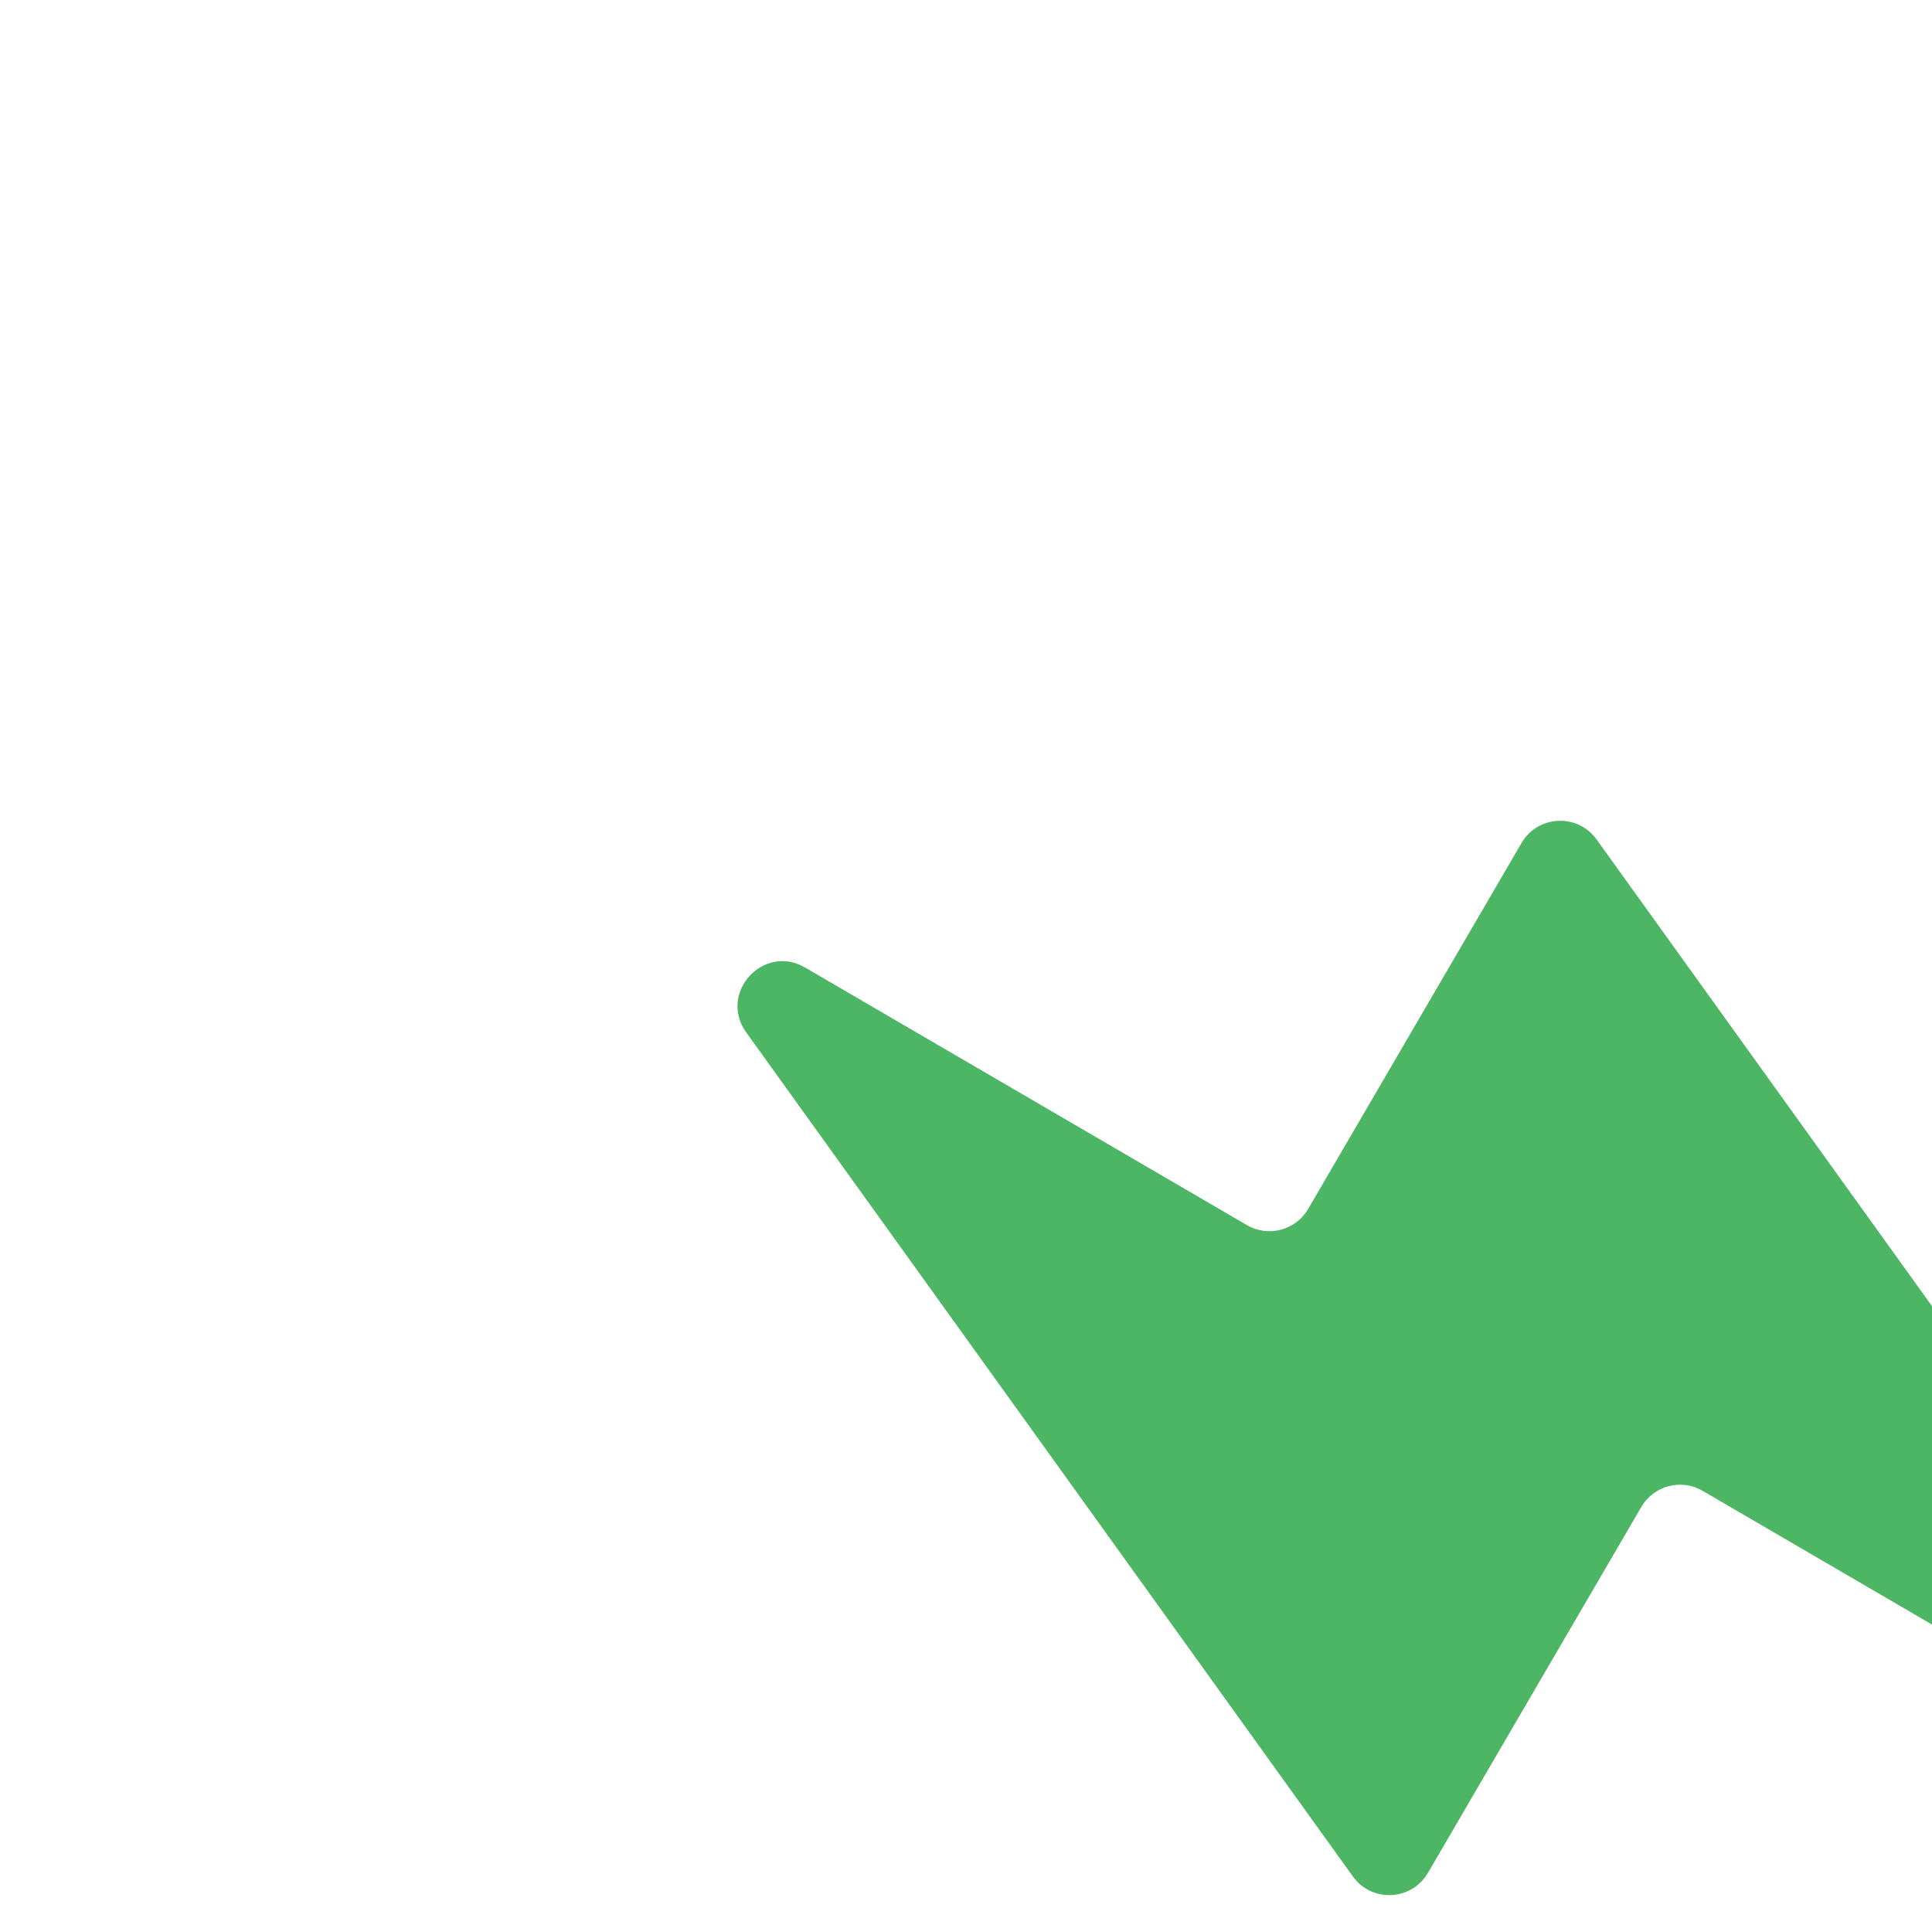 <svg width="138" height="137" viewBox="0 0 138 137" fill="none" xmlns="http://www.w3.org/2000/svg">
<g opacity="0.83">
<path d="M53.301 73.745L96.634 134.039C97.986 135.921 100.828 135.785 101.995 133.783L117.237 107.643C118.127 106.117 120.086 105.601 121.612 106.491L153.164 124.888C156.147 126.627 159.389 123.061 157.374 120.257L114.041 59.963C112.689 58.081 109.847 58.217 108.68 60.218L93.438 86.359C92.548 87.885 90.589 88.401 89.063 87.511L57.511 69.114C54.528 67.375 51.286 70.941 53.301 73.745Z" fill="#28A745"/>
</g>
</svg>
